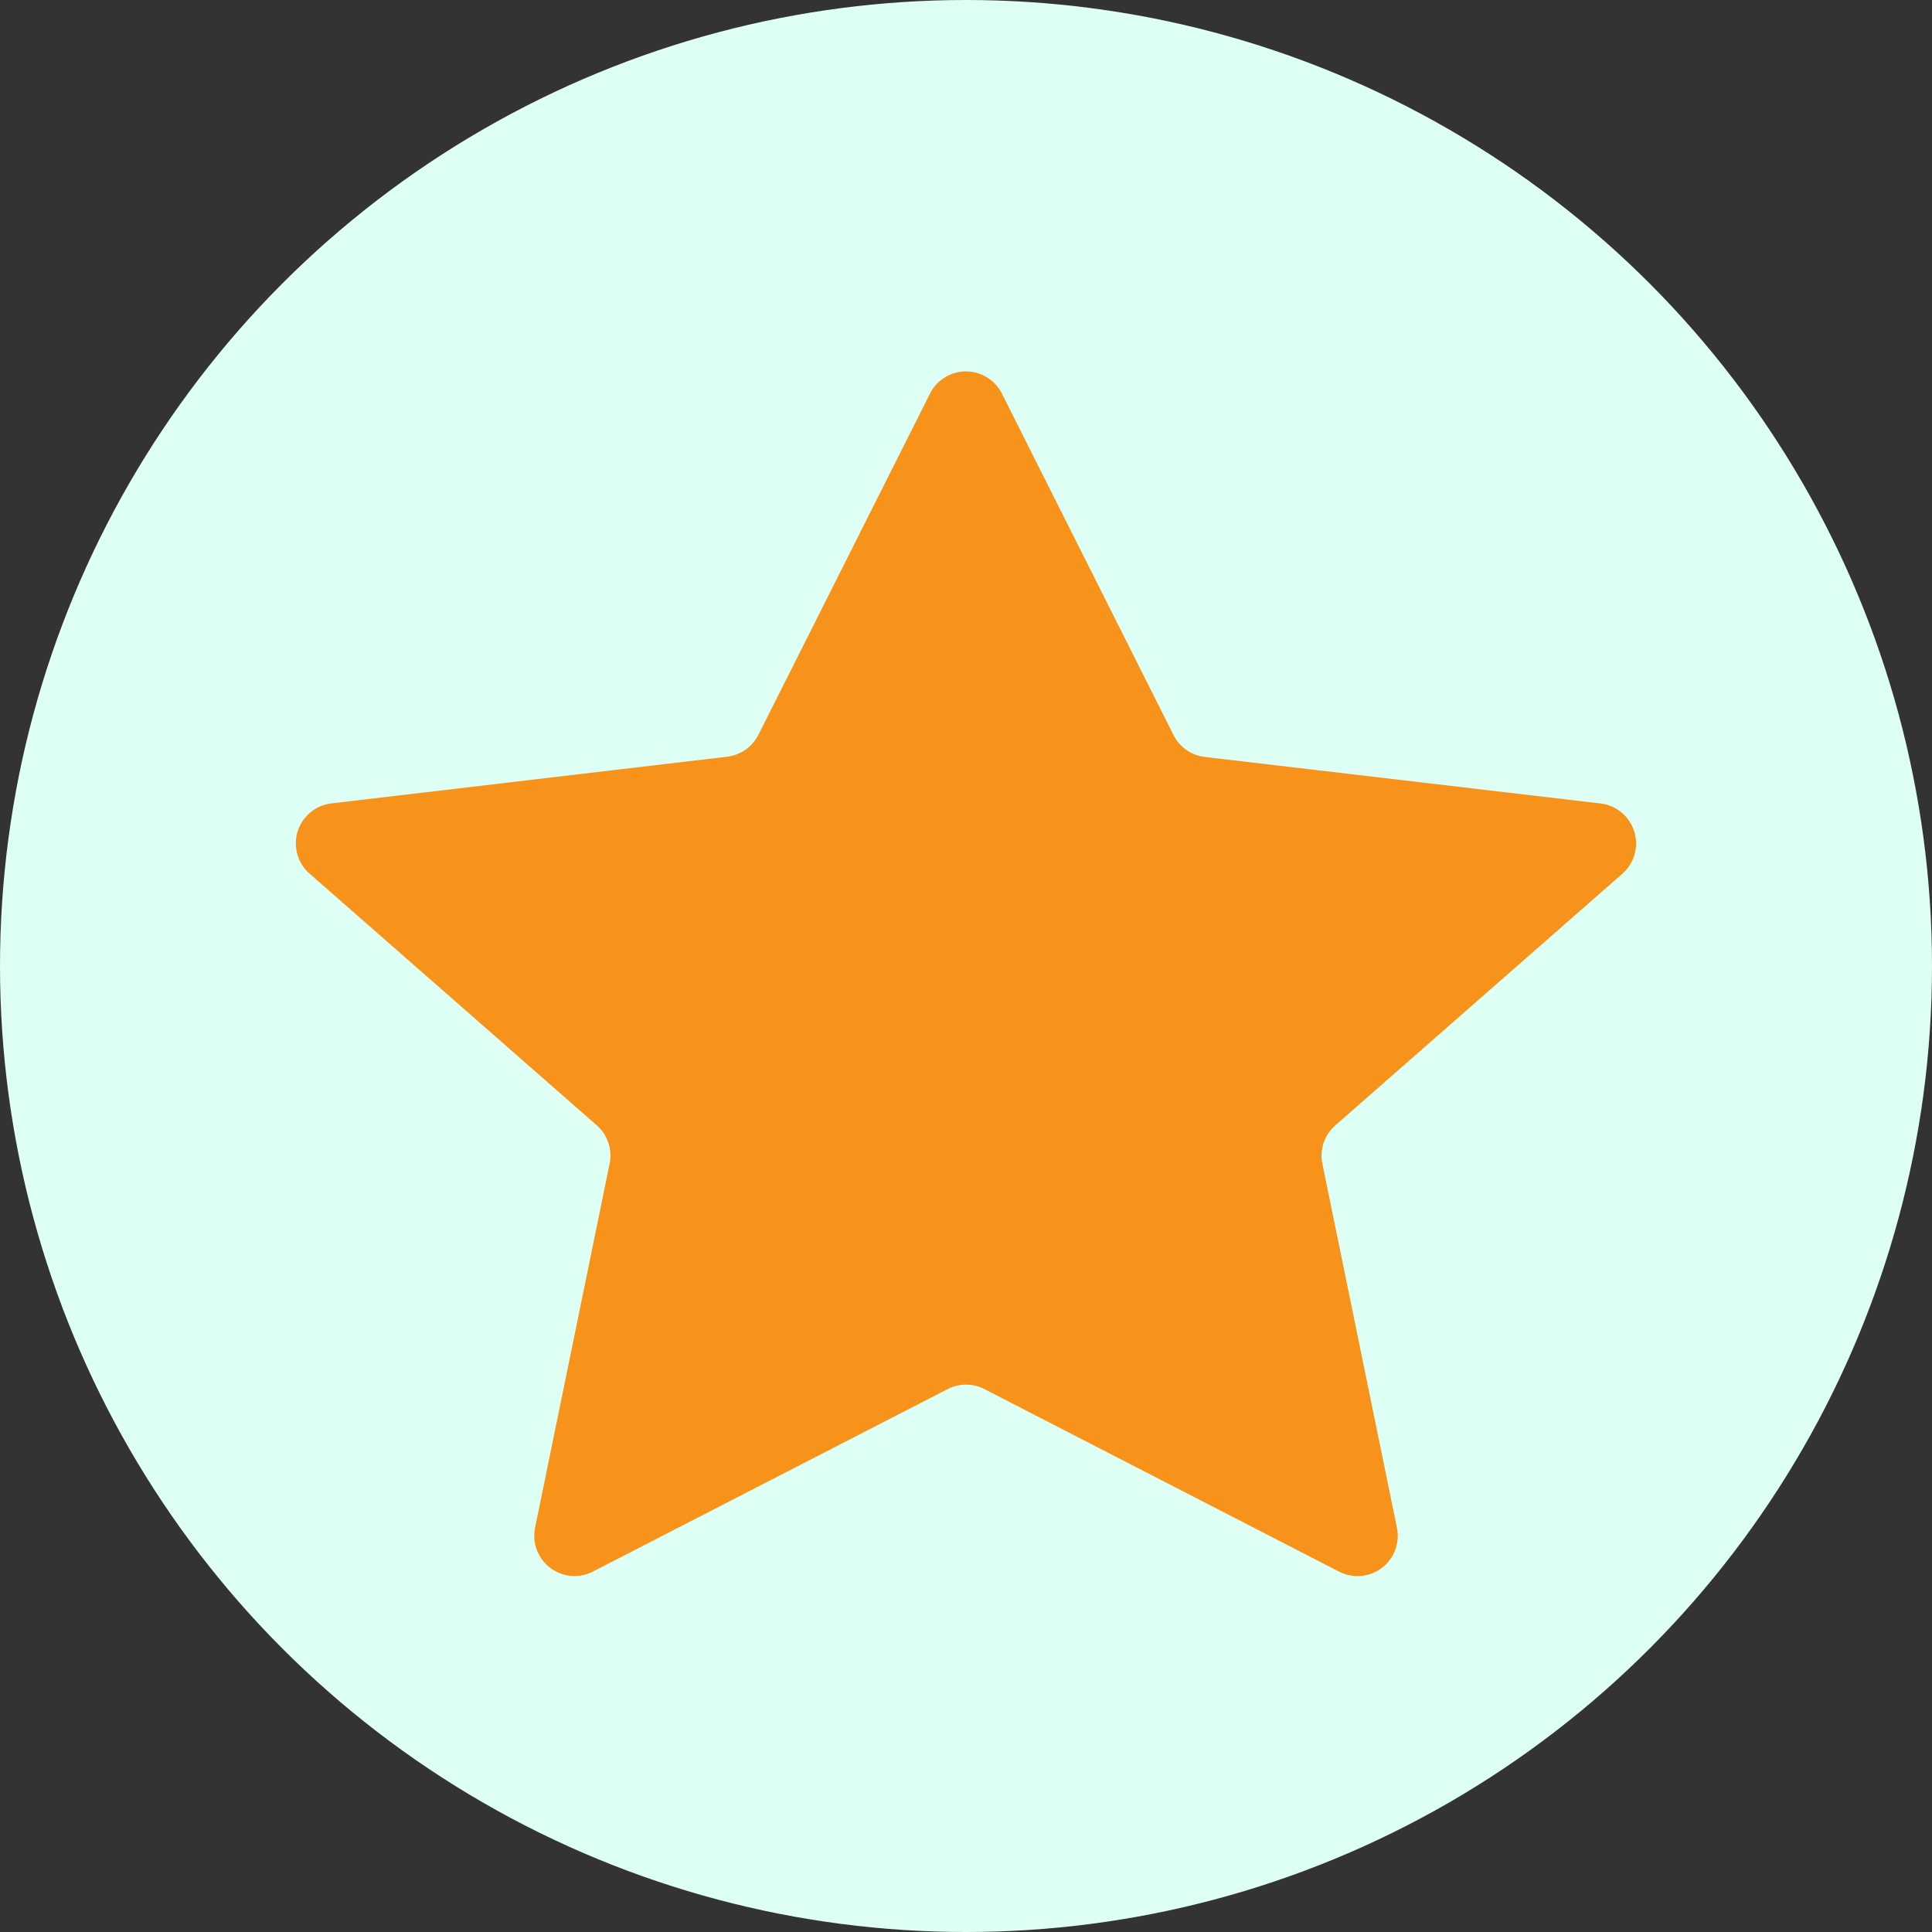 <svg xmlns="http://www.w3.org/2000/svg" width="24" height="24" viewBox="0 0 24 24"><rect x="0" y="0" width="24" height="24" fill="#333333" stroke="none"/><defs><style>.a{fill:#defff3;}.b{fill:#f7931a;}</style></defs><g transform="translate(-302 -83)"><circle class="a" cx="12" cy="12" r="12" transform="translate(302 83)"/><path class="b" d="M8.553.889a.5.5,0,0,1,.893,0l2.132,4.242a.5.5,0,0,0,.388.272l4.916.578a.5.5,0,0,1,.271.873L13.587,9.98a.5.5,0,0,0-.16.476l.926,4.522a.5.5,0,0,1-.719.545L9.229,13.256a.5.5,0,0,0-.458,0L4.366,15.522a.5.5,0,0,1-.719-.545l.926-4.522a.5.5,0,0,0-.16-.476L.846,6.853a.5.5,0,0,1,.271-.873L6.033,5.4a.5.5,0,0,0,.388-.272Z" transform="translate(305 87)"/></g></svg>
